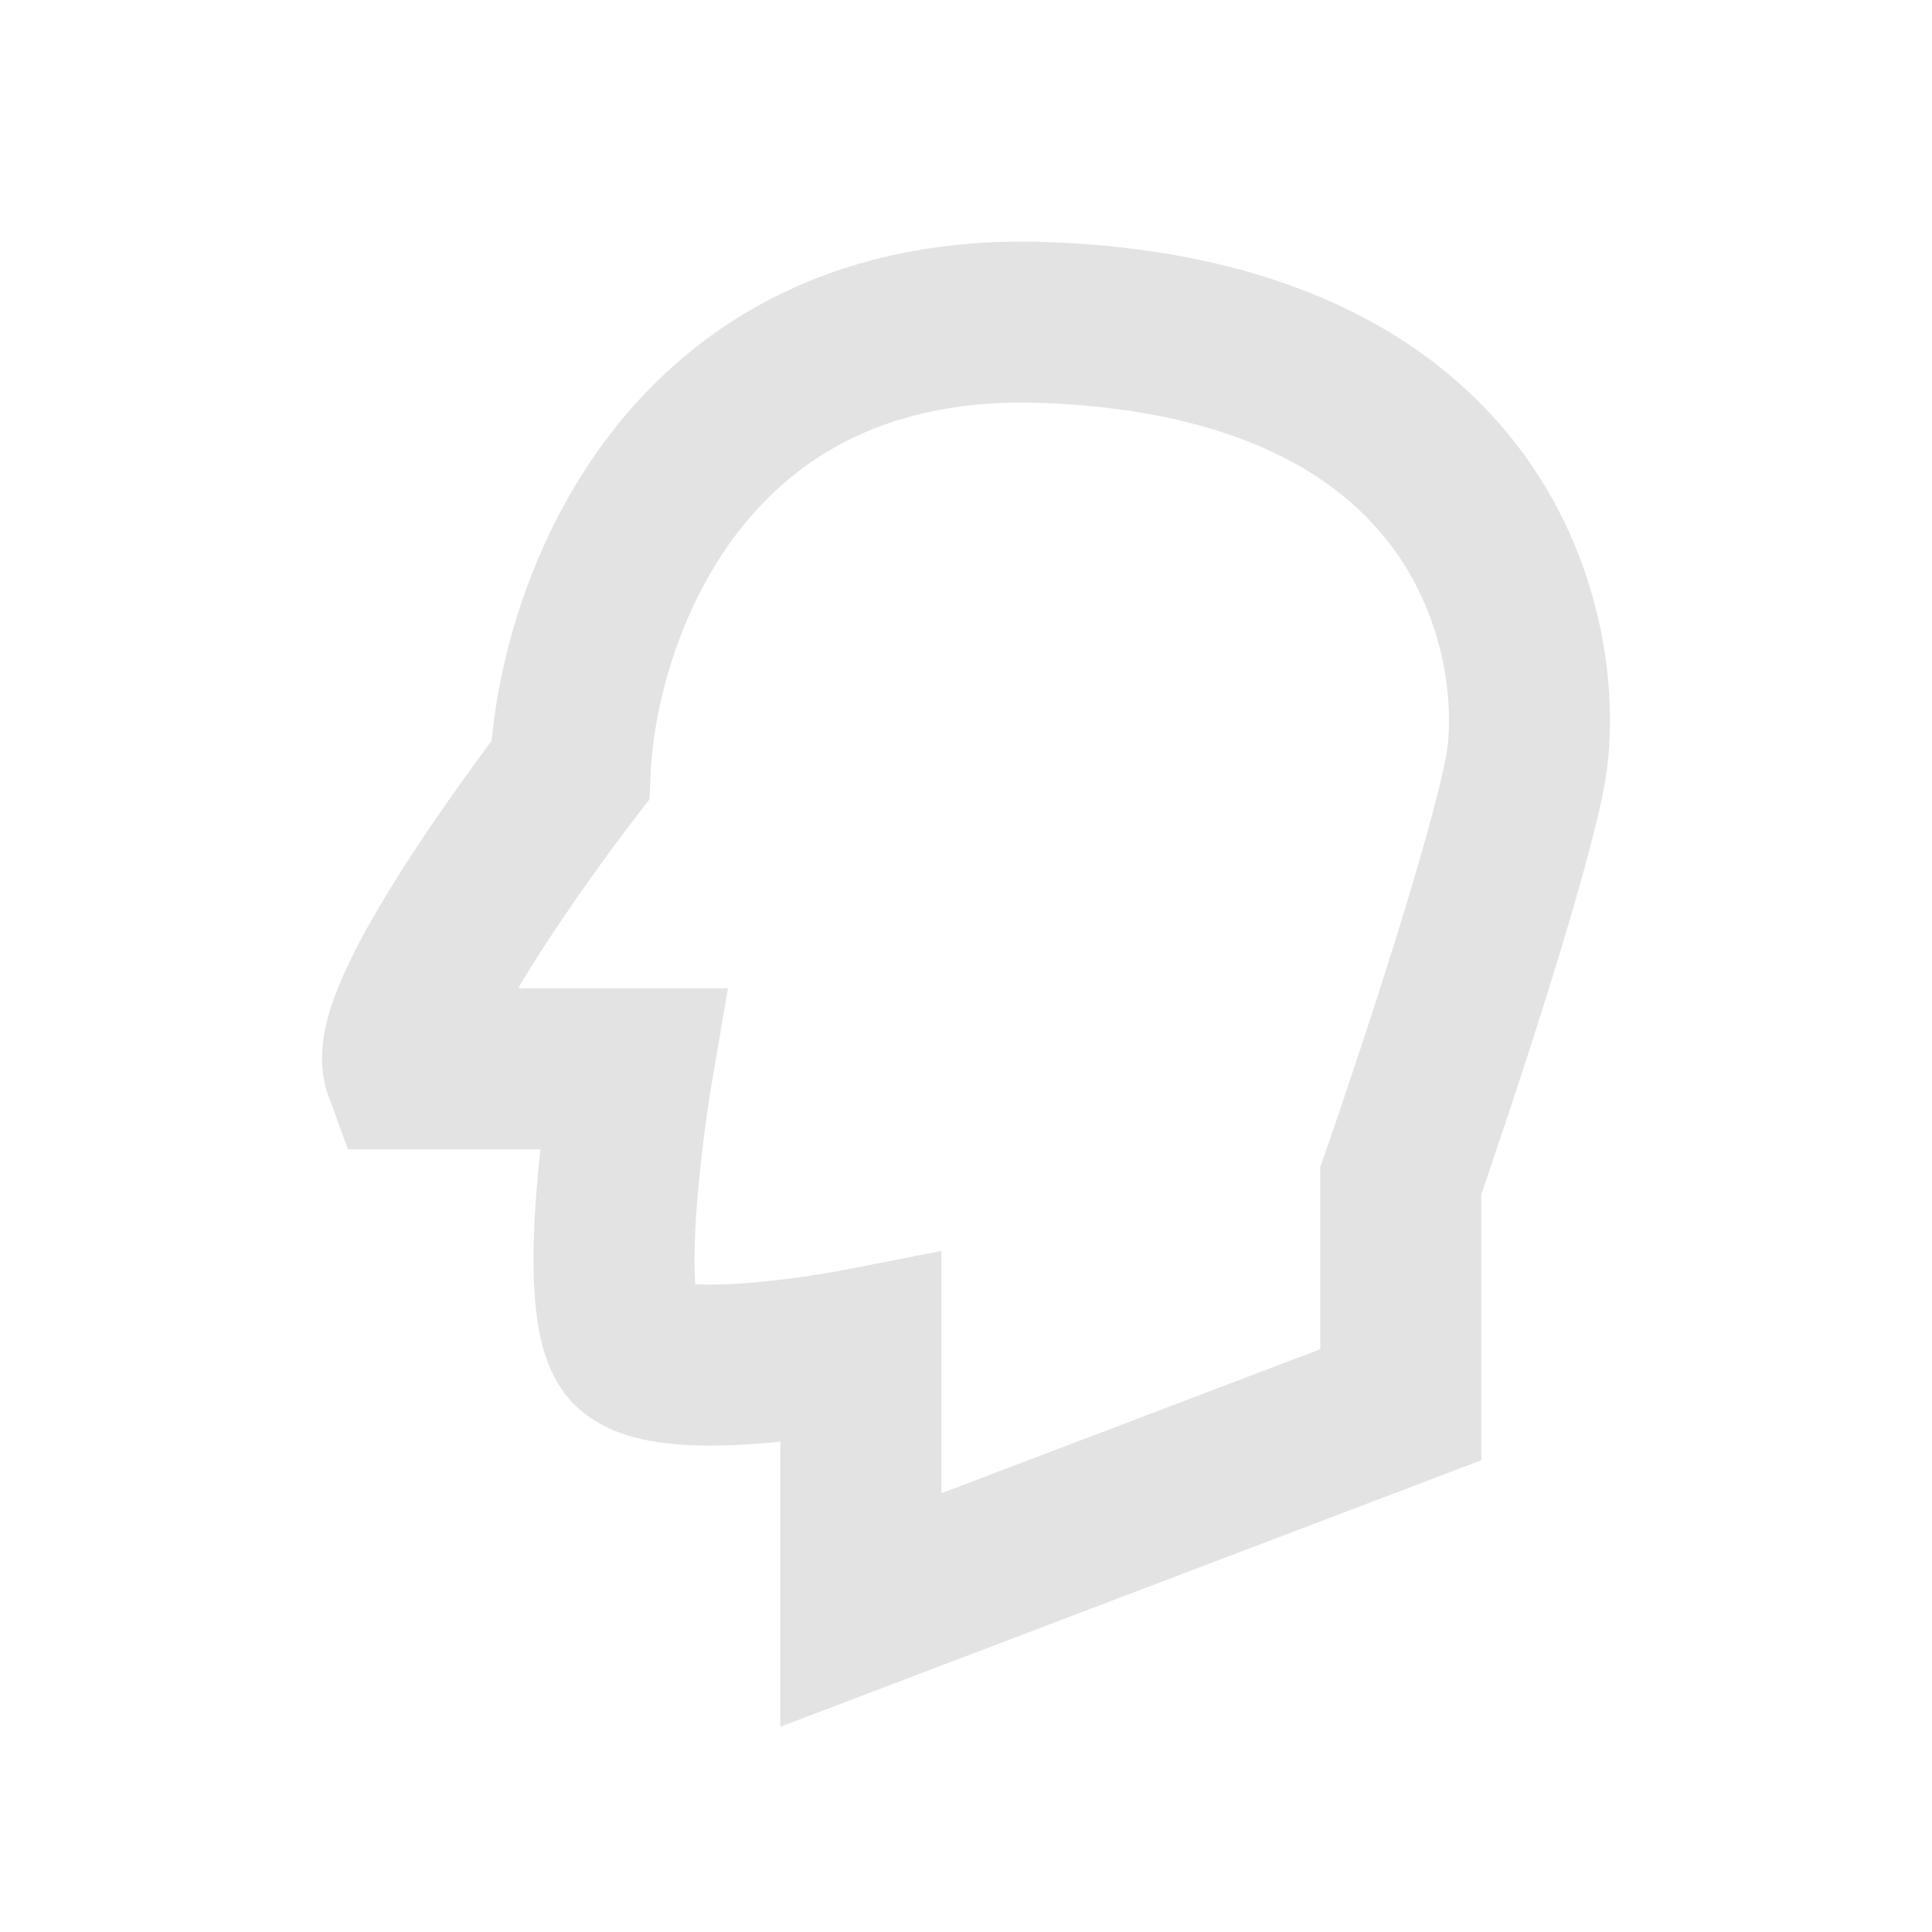 <svg width="24" height="24" viewBox="0 0 24 24" fill="none" xmlns="http://www.w3.org/2000/svg">
<path d="M10.694 16.755V20L17.401 17.45V14.669C17.83 13.433 18.742 10.682 18.948 9.569C19.206 8.179 18.69 4.238 13.016 4.007C8.476 3.821 7.169 7.638 7.083 9.569C7.083 9.569 4.762 12.576 5.02 13.278H7.857C7.857 13.278 7.341 16.298 7.857 16.755C8.373 17.212 10.694 16.755 10.694 16.755Z" stroke="#E3E3E3" stroke-width="2"/>
</svg>
